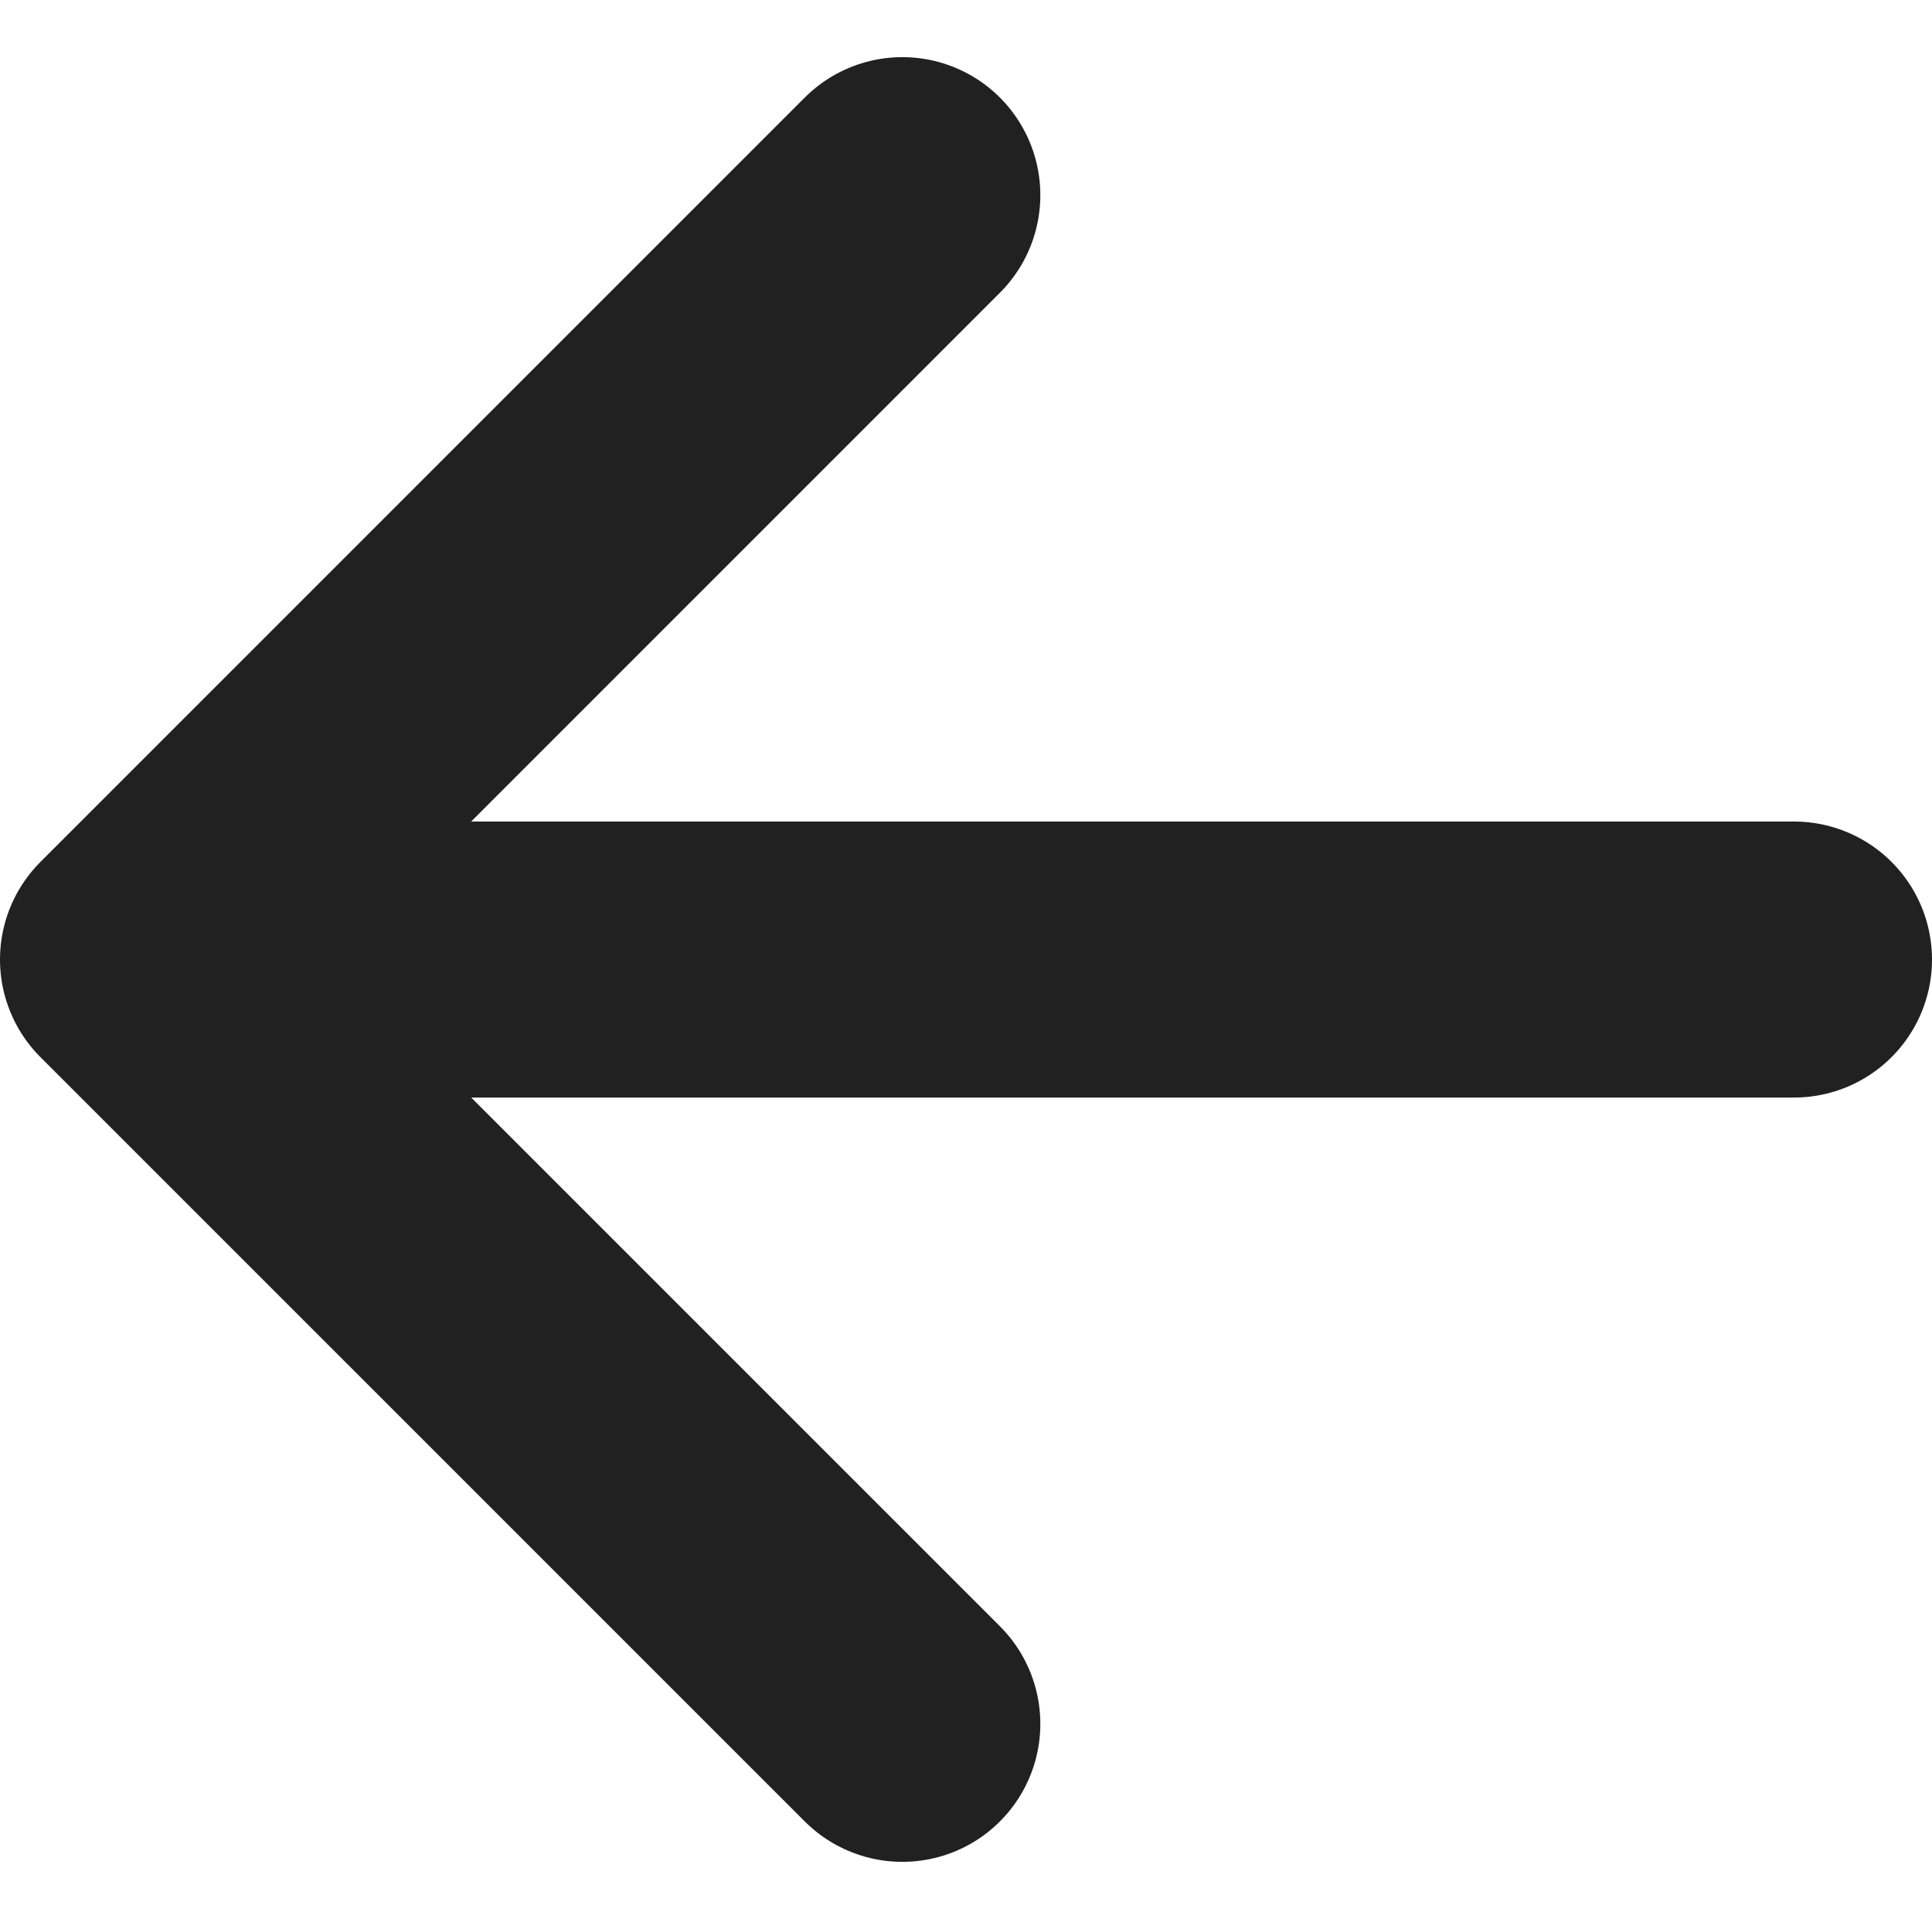 <svg xmlns="http://www.w3.org/2000/svg" width="21" height="20.858" viewBox="0 0 21 20.858">
  <g id="Icon_ion-arrow-back-outline" data-name="Icon ion-arrow-back-outline" transform="translate(1.5 2.121)">
    <path id="Icon_ion-arrow-back-outline-2" data-name="Icon ion-arrow-back-outline" d="M15.339,24.49,7.031,16.183l8.308-8.308M8.185,16.183H25.031" transform="translate(-7.031 -7.875)" fill="none" stroke="#212121" stroke-linecap="round" stroke-linejoin="round" stroke-width="3"/>
  </g>
</svg>
